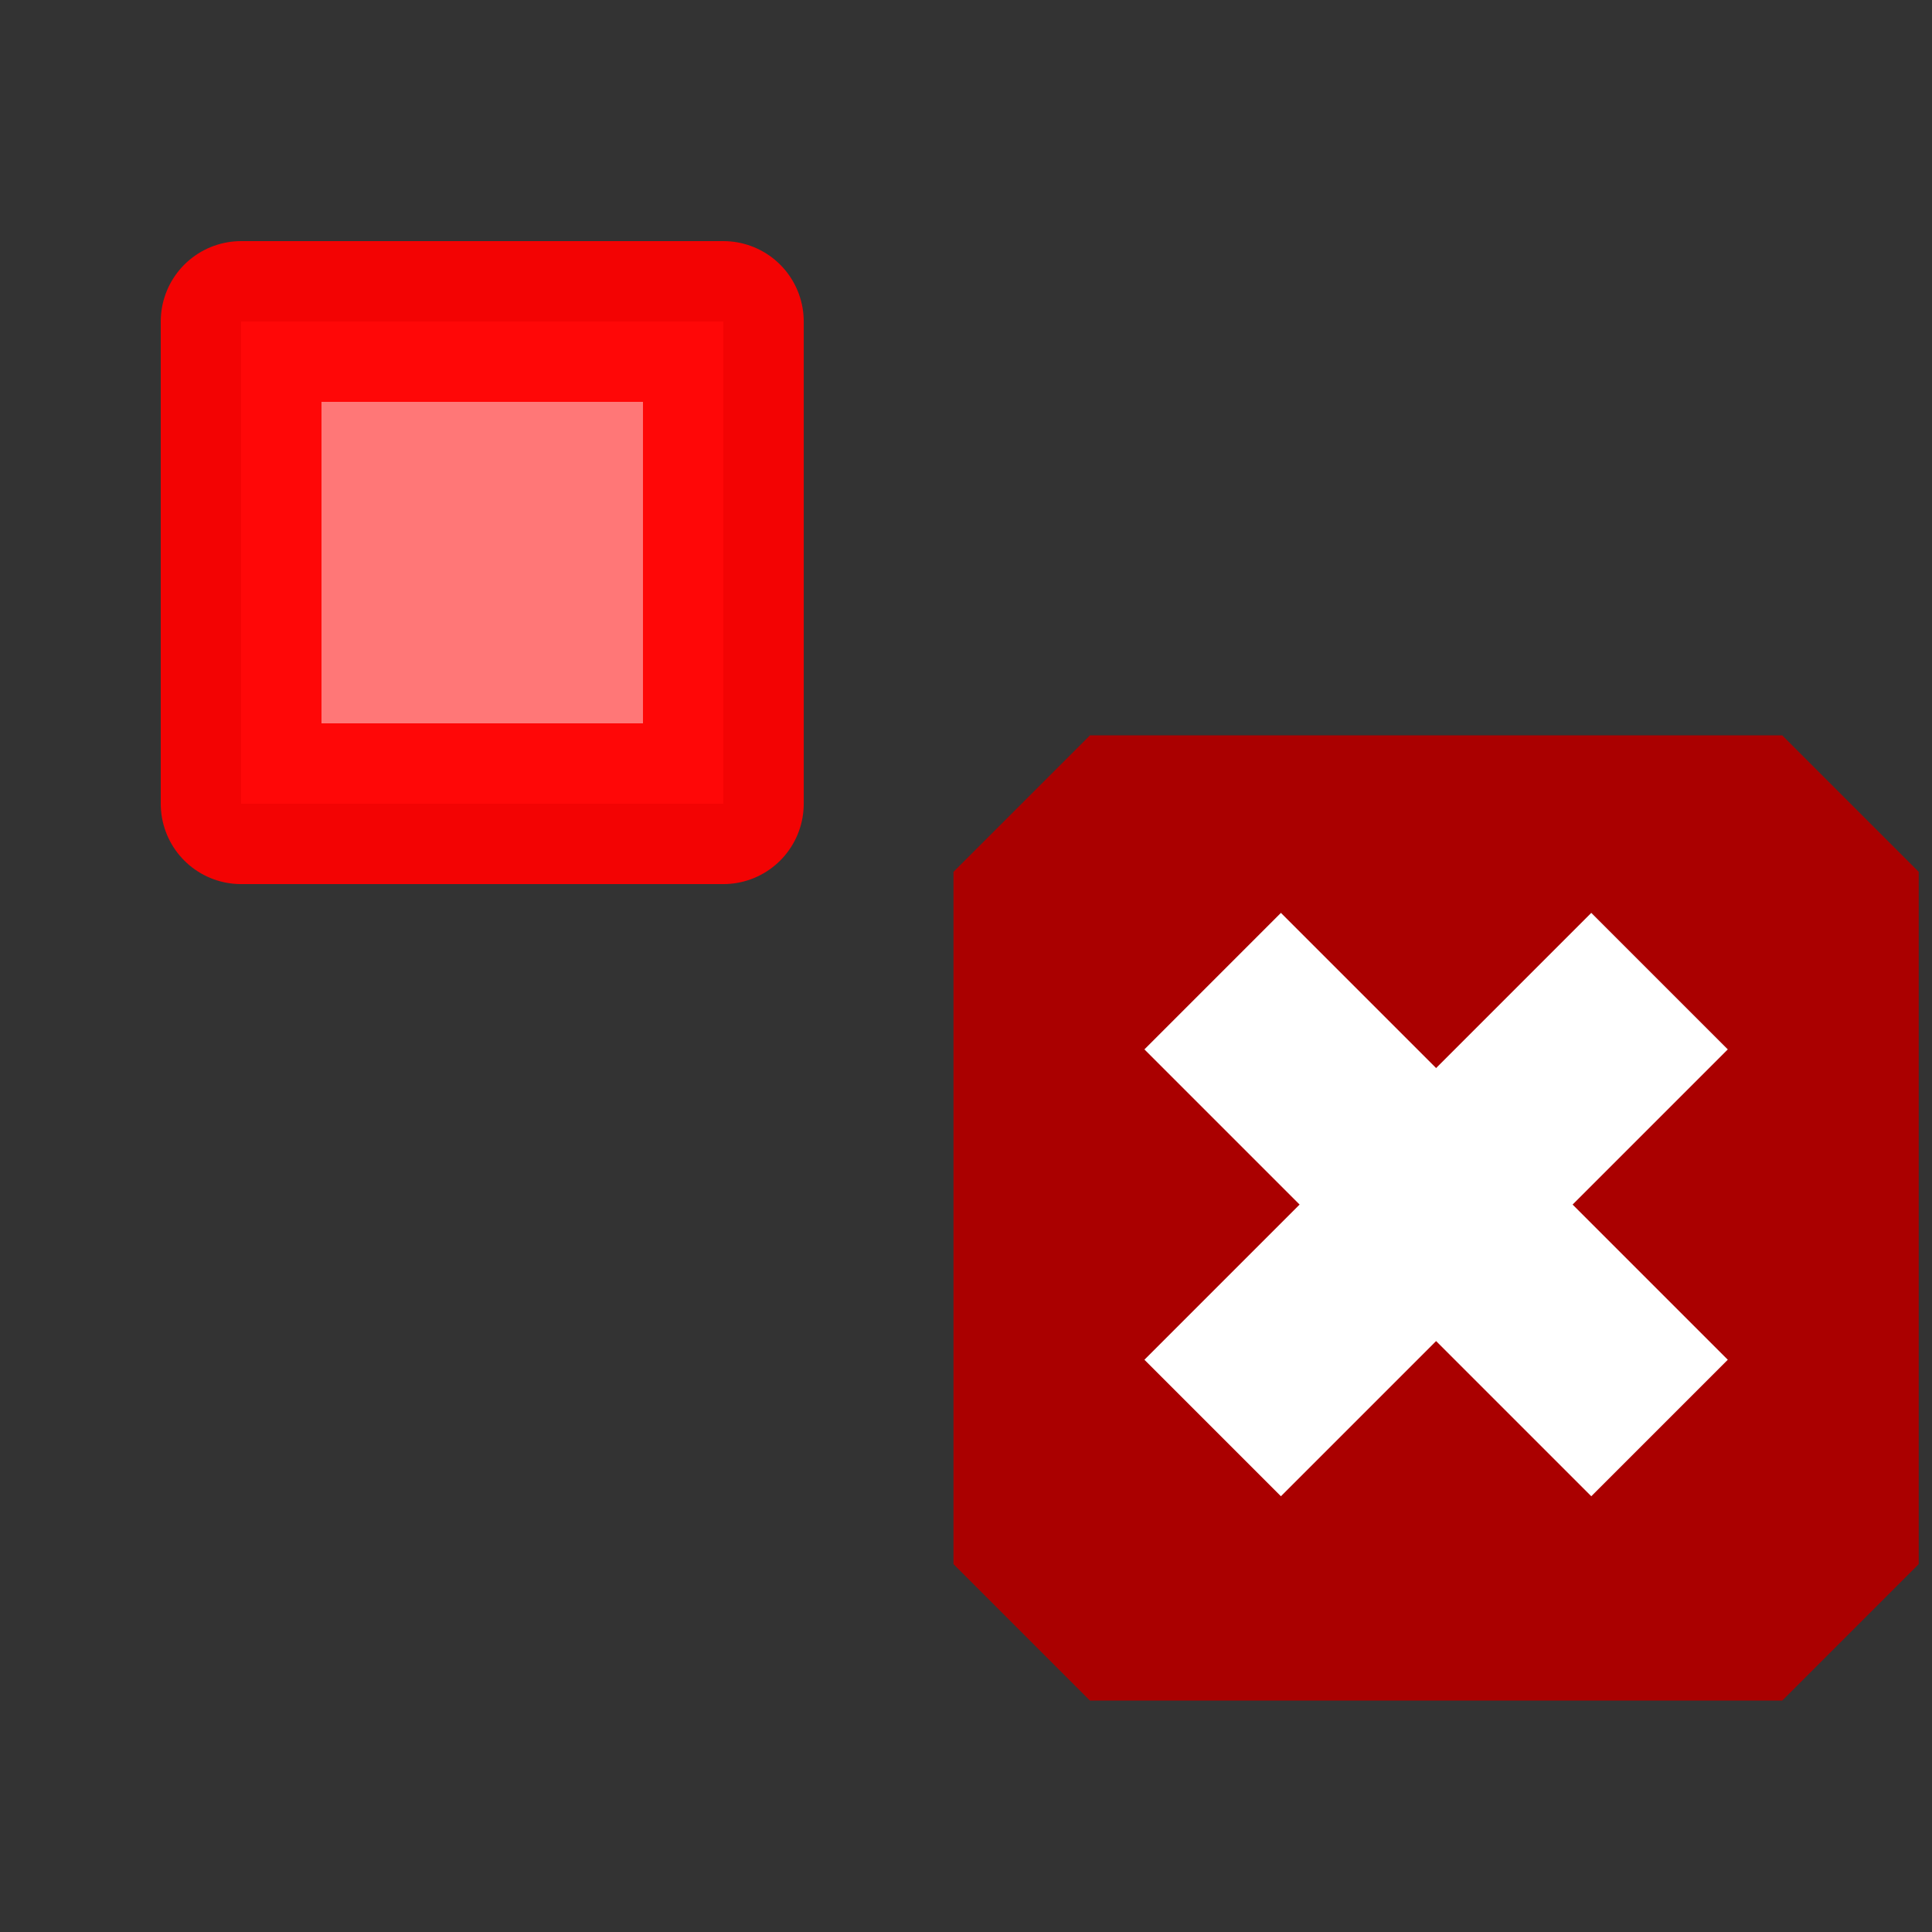 <?xml version="1.0" encoding="UTF-8" standalone="no"?>
<svg
   xmlns:dc="http://purl.org/dc/elements/1.1/"
   xmlns:cc="http://web.resource.org/cc/"
   xmlns:rdf="http://www.w3.org/1999/02/22-rdf-syntax-ns#"
   xmlns:svg="http://www.w3.org/2000/svg"
   xmlns="http://www.w3.org/2000/svg"
   xmlns:xlink="http://www.w3.org/1999/xlink"
   xmlns:sodipodi="http://inkscape.sourceforge.net/DTD/sodipodi-0.dtd"
   xmlns:inkscape="http://www.inkscape.org/namespaces/inkscape"
   id="svg1"
   width="12.019"
   height="12.019"
  >
  <rect width="100%" height="100%" fill="#333333" stroke="none"/>
  <sodipodi:namedview
     id="base"
     showgrid="true"
     gridspacingy="1pt"
     gridspacingx="1pt"
     gridoriginy="0pt"
     gridoriginx="0pt"
  />
  <defs id="defs3">

  </defs>
<g id="connector-remove-connpoint" inkscape:label="#g6098" transform="translate(-591.5,-361)">
  <rect height="12.019" id="rect6086" style="fill:none" width="12.019" x="591.5" y="361"/>
  <g id="g6088" transform="matrix(0.556,0,0,0.556,57.5,271.555)">
    <path d="M 972,171 973,170 980,170 981,171 981,178 980,179 973,179 972,178 972,171 Z" id="path6090" inkscape:connector-curvature="0" sodipodi:nodetypes="ccccccccc" style="fill:#aa0000;fill-rule:evenodd;stroke:#aa0000;stroke-width:1.8px"/>
    <path d="M 974,171.85 979,176.85" id="path6092" inkscape:connector-curvature="0" sodipodi:nodetypes="cc" style="fill:none;stroke:#ffffff;stroke-width:2.16"/>
    <path d="M 979,171.85 974,176.85" id="path6094" inkscape:connector-curvature="0" sodipodi:nodetypes="cc" style="fill:none;stroke:#ffffff;stroke-width:2.16;stroke-linejoin:round"/>
  </g>
  <rect height="3" id="rect6096" style="fill:#ff7777;fill-rule:evenodd;stroke:#ff0000;stroke-width:1;stroke-linecap:round;stroke-linejoin:round;stroke-miterlimit:0;stroke-opacity:0.941" width="3" x="593" y="363"/>
</g>

</svg>
